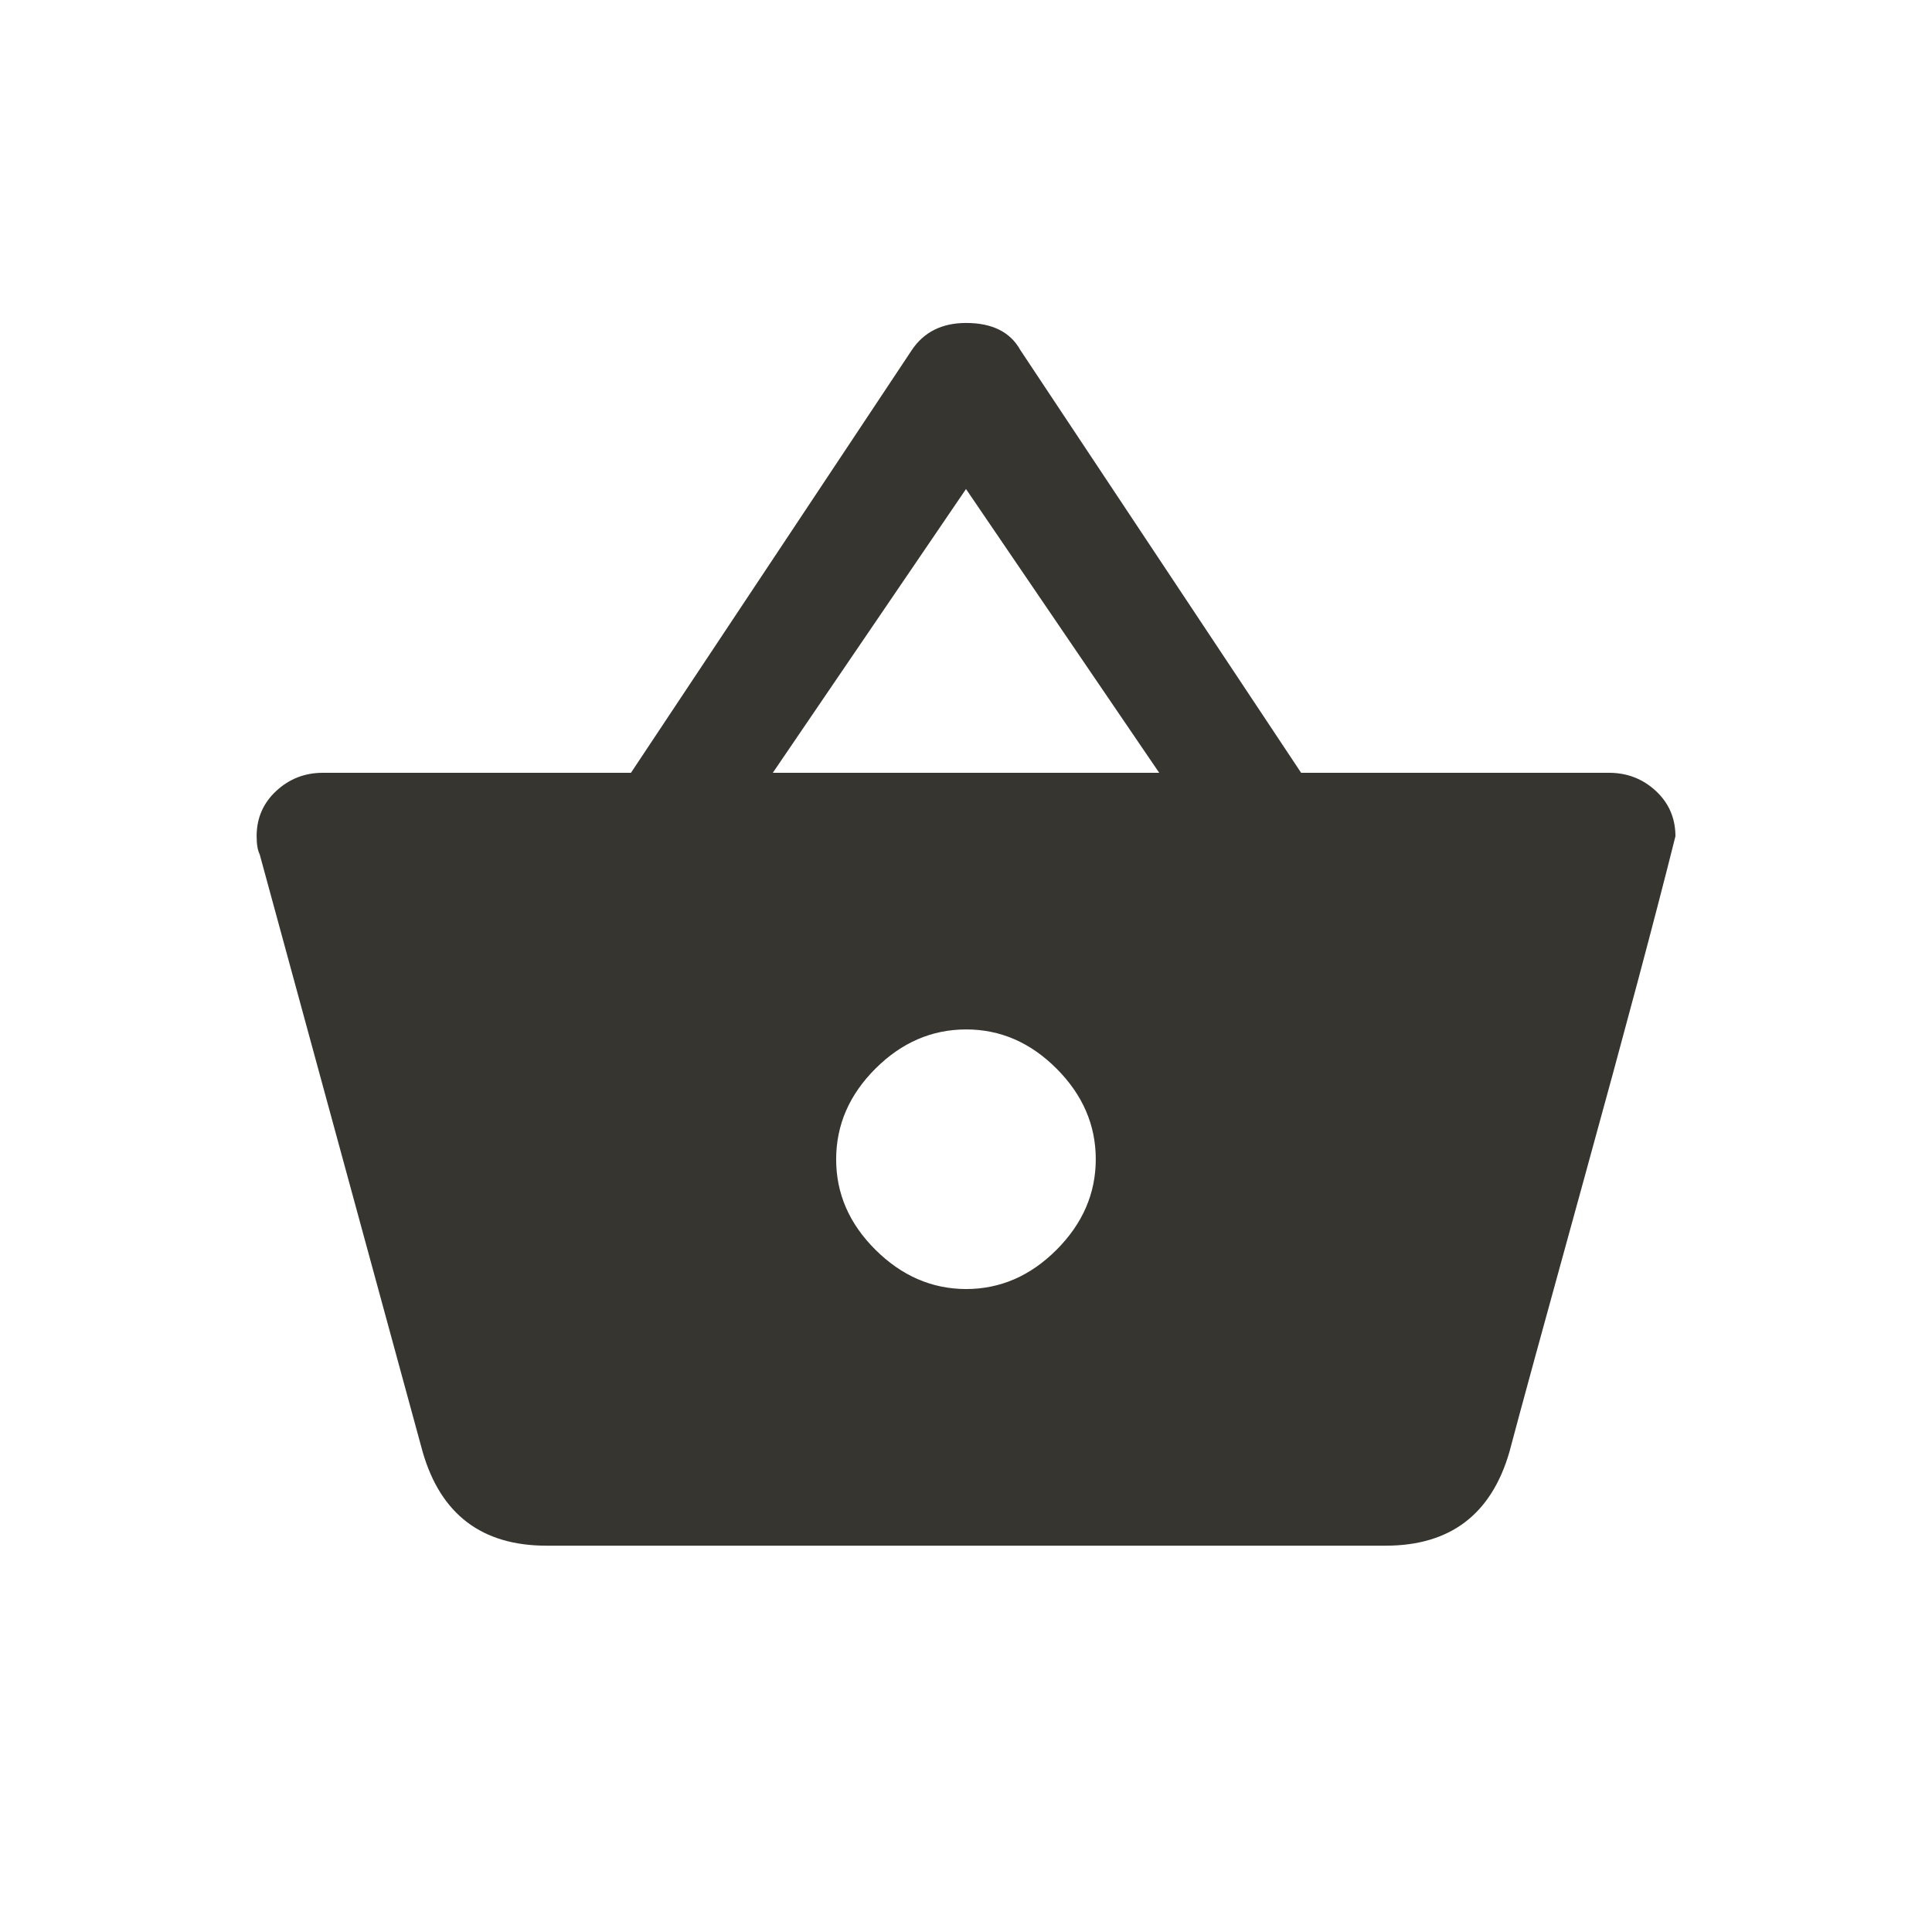 <!-- Generated by IcoMoon.io -->
<svg version="1.1" xmlns="http://www.w3.org/2000/svg" width="24" height="24" viewBox="0 0 24 24">
<title>shopping_basket</title>
<path fill="#37352f" d="M12 16.013q0.638 0 1.125-0.488t0.487-1.125-0.487-1.125-1.125-0.487-1.125 0.487-0.488 1.125 0.488 1.125 1.125 0.488zM9.6 9.6h4.8l-2.4-3.525zM16.163 9.6h3.825q0.338 0 0.581 0.225t0.244 0.563q-0.375 1.5-1.125 4.219t-0.938 3.431q-0.337 1.163-1.537 1.163h-10.425q-1.2 0-1.537-1.163l-2.025-7.425q-0.038-0.075-0.038-0.225 0-0.337 0.244-0.563t0.581-0.225h3.825l3.488-5.25q0.225-0.338 0.675-0.338 0.488 0 0.675 0.338z"></path>
</svg>
